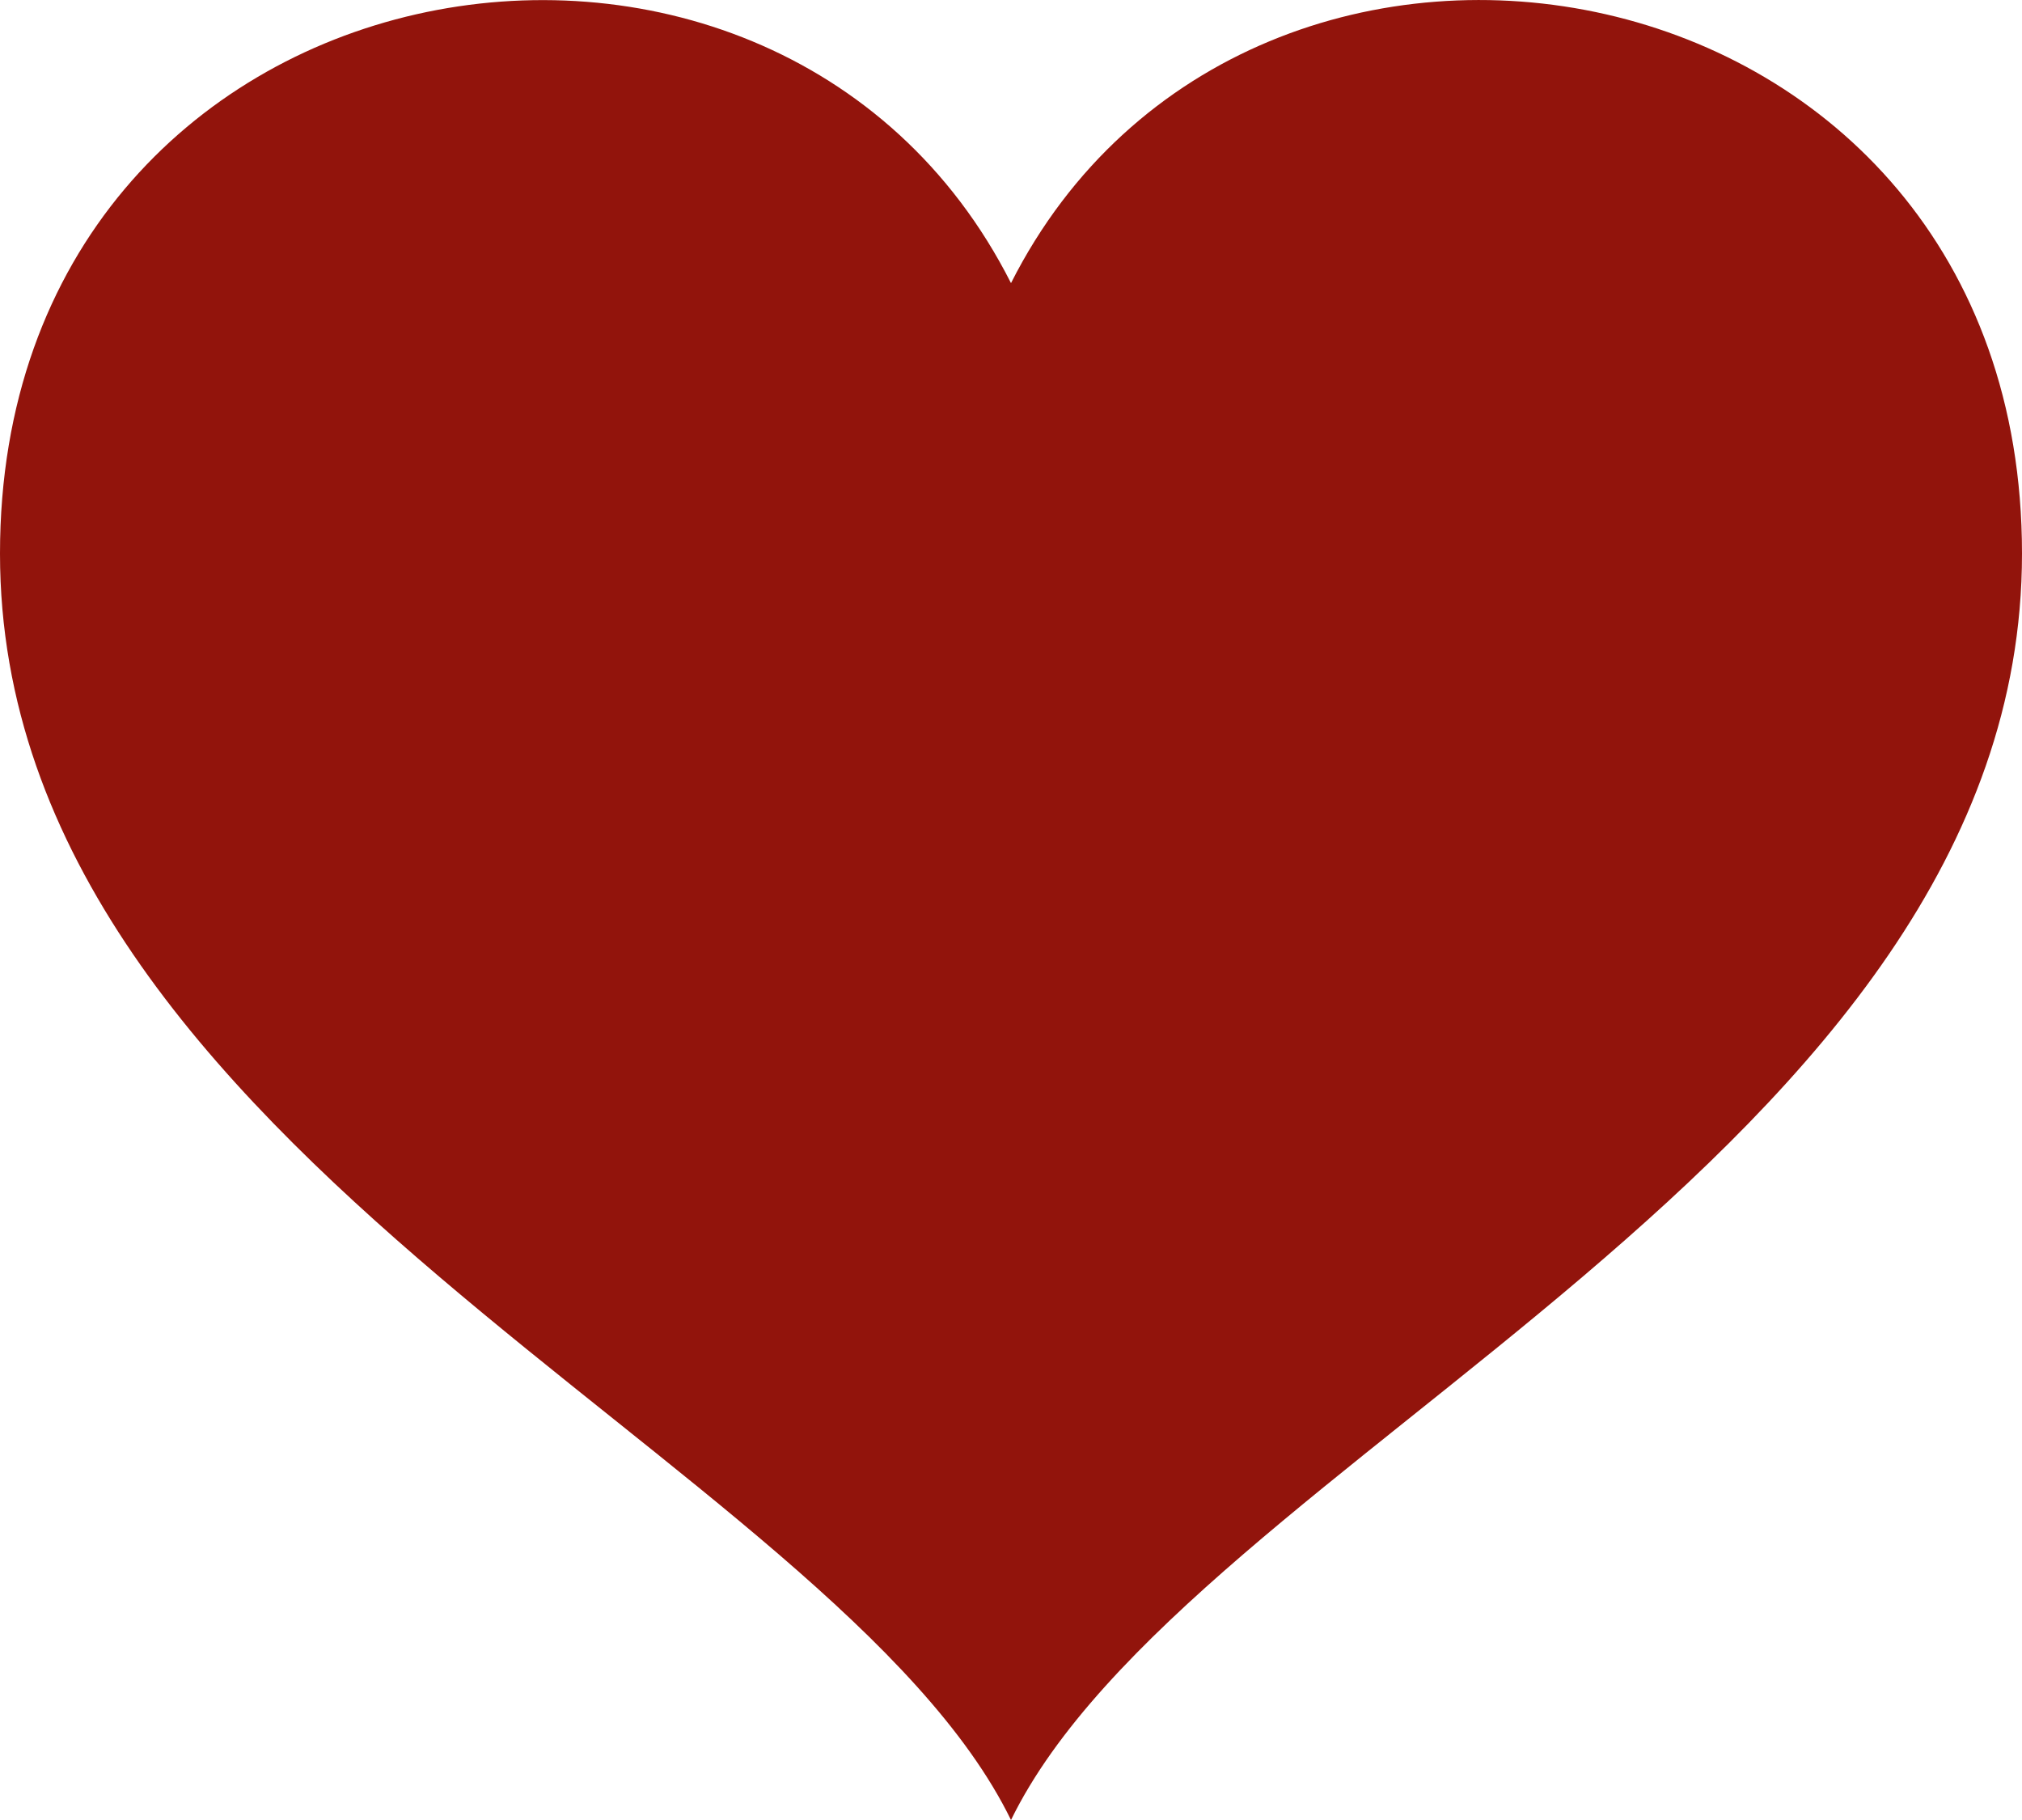 <svg width="40" height="36" viewBox="0 0 40 36" xmlns="http://www.w3.org/2000/svg">
  <title>
    Separator - Heart
  </title>
  <path d="M20 5.6C15.29-3.716 0-1.047 0 10.95 0 22.846 16.506 28.847 20 36c3.493-7.154 20-13.155 20-25.05C40-1.036 24.716-3.727 20 5.6z" fill="#92140C" fill-rule="evenodd"/>
</svg>
